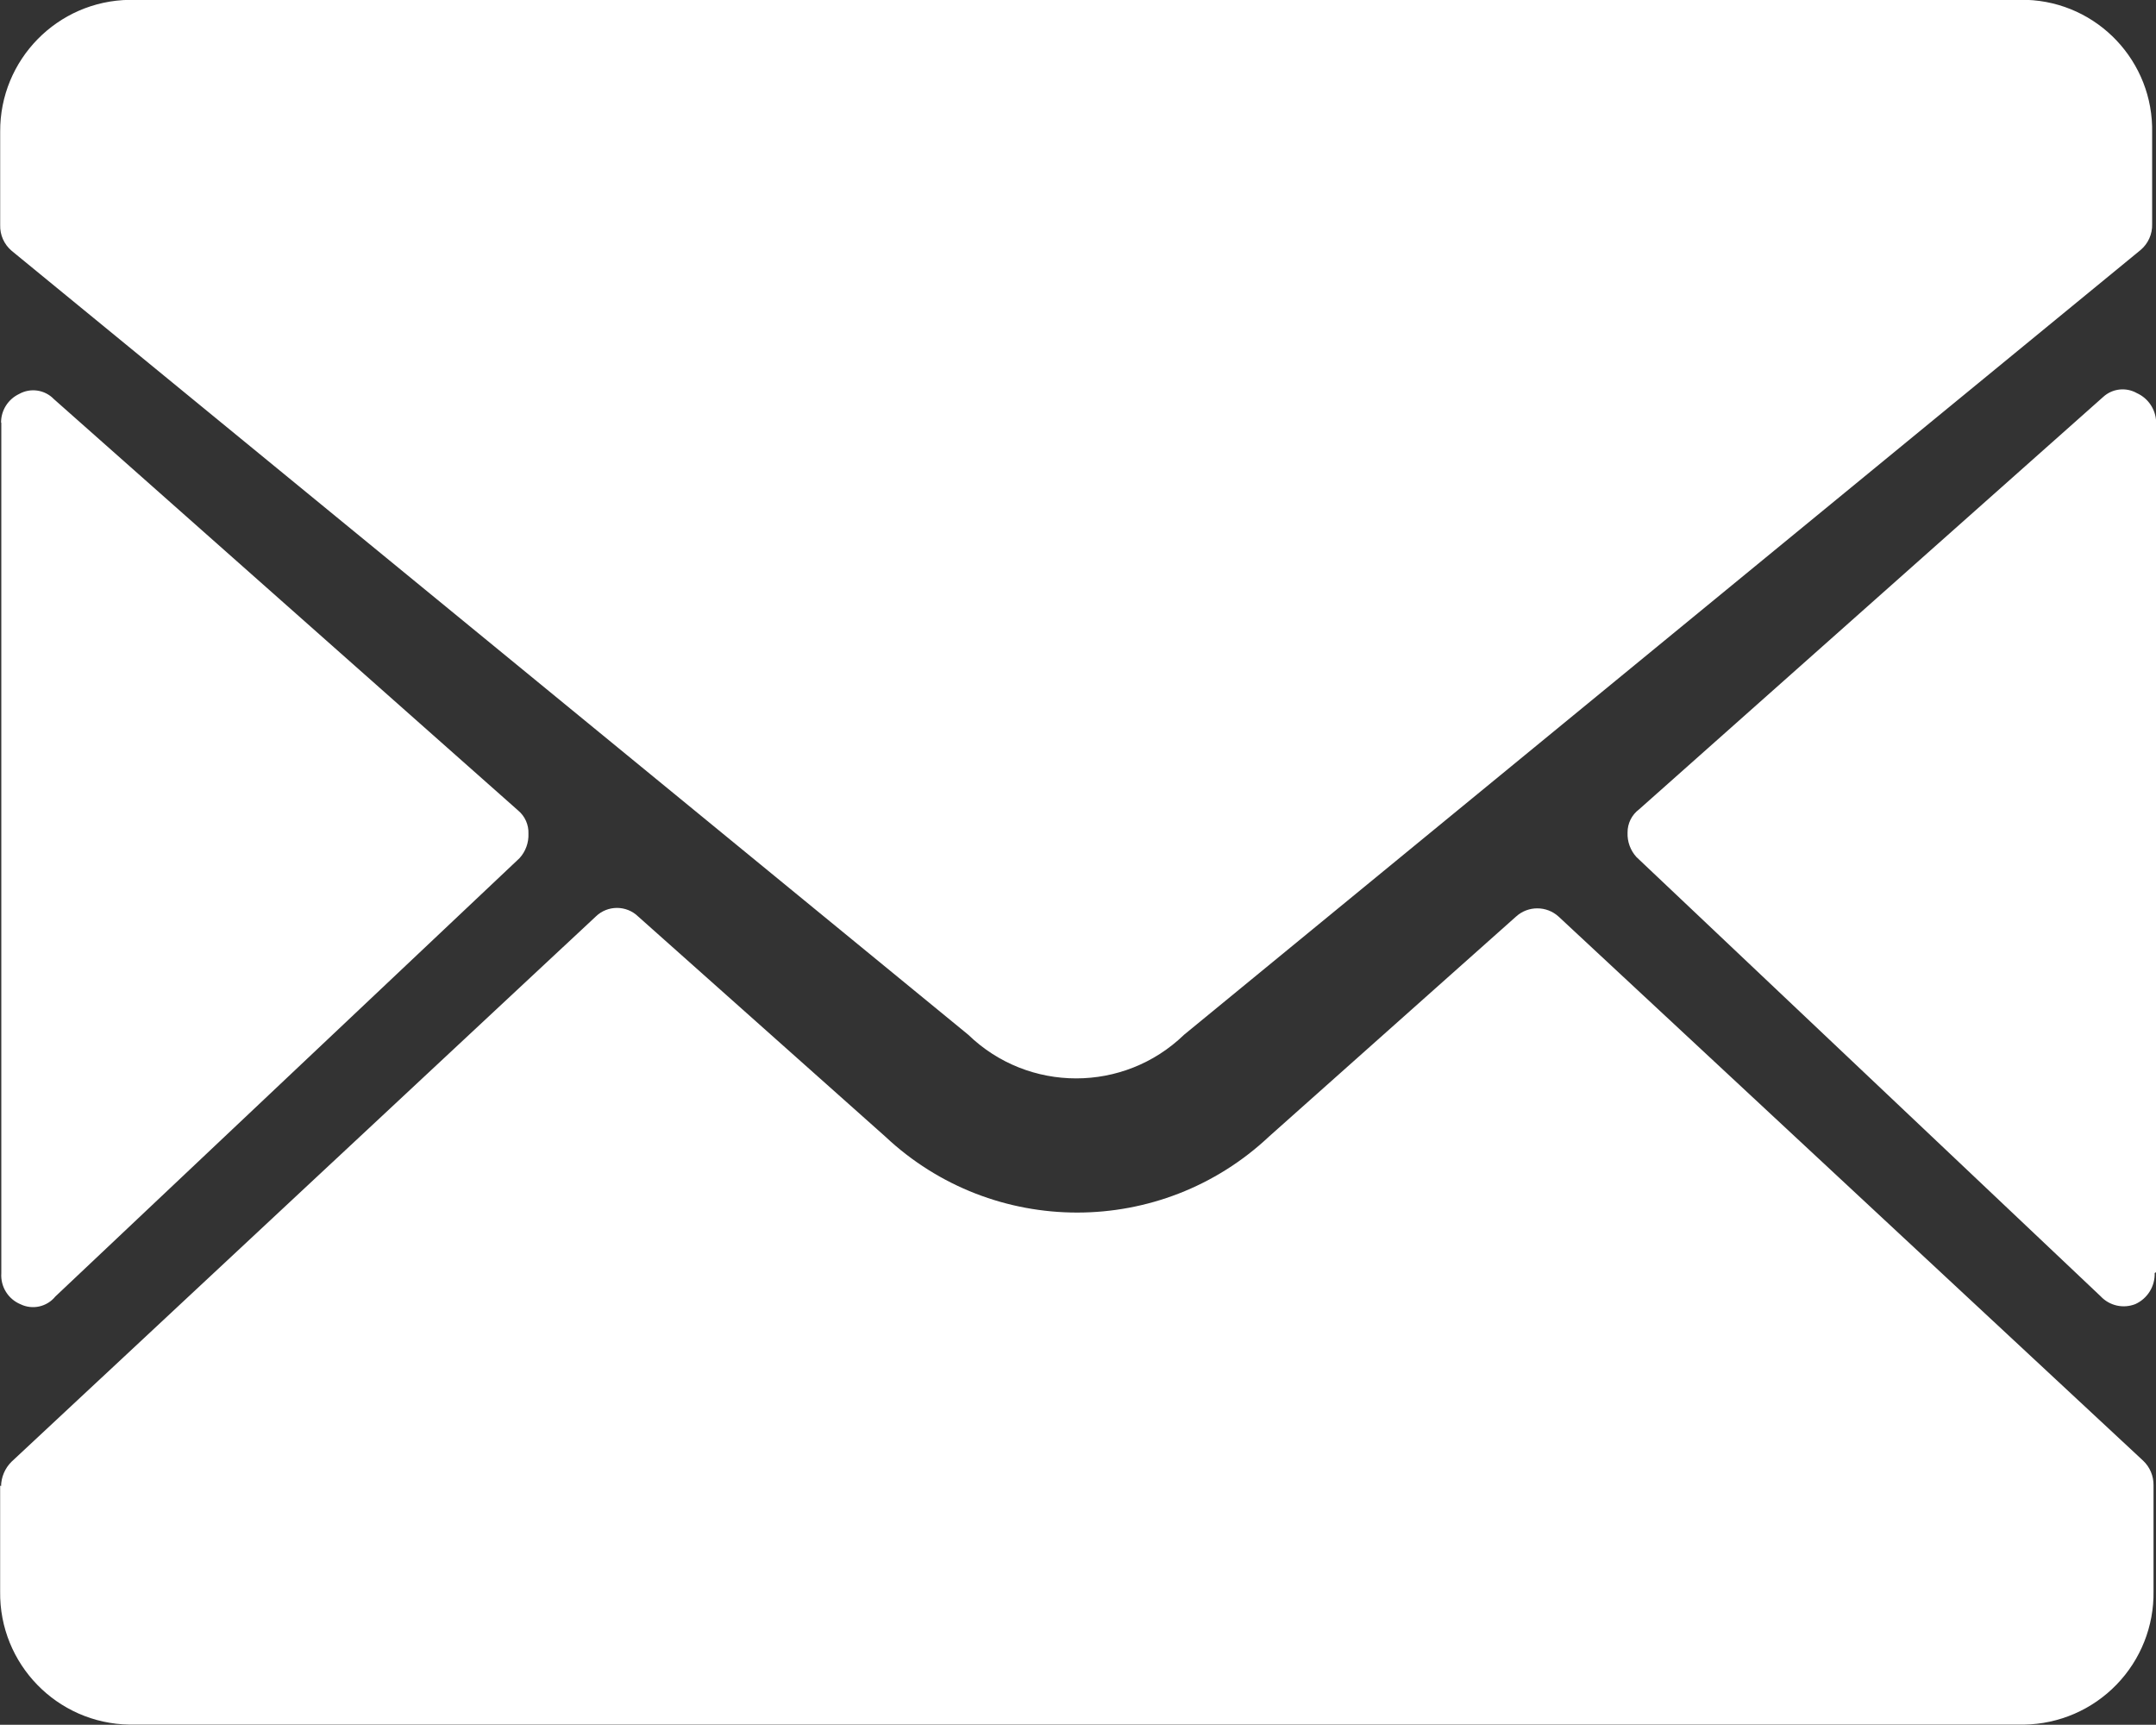 <svg xmlns="http://www.w3.org/2000/svg" viewBox="20.39 26.32 59.22 47.37"><rect x="20.39" y="26.32" width="59.22" height="47.37" fill="#333333" stroke="none"/><path d="m76.053 26.316h-52.105c-1.979.026-3.566 1.645-3.553 3.624v2.558c-.009.273.107.534.316.711l26.274 21.529c1.653 1.599 4.276 1.599 5.929 0l26.274-21.553c.208-.176.325-.438.316-.711v-2.503c.044-1.957-1.493-3.587-3.45-3.655zm-55.634 11.613c-.002-.337.192-.645.497-.789.314-.176.706-.117.955.142l12.75 11.297c.189.157.294.394.284.639.01.247-.078.488-.245.671l-12.75 12.039c-.231.284-.626.372-.955.213-.341-.141-.554-.484-.529-.853v-23.361zm0 29.211c.004-.252.106-.493.284-.671l16.05-14.976c.325-.317.843-.317 1.168 0l6.782 6.039c2.963 2.787 7.584 2.787 10.547 0l6.782-6.039c.331-.301.837-.301 1.168 0l16.058 14.945c.184.174.287.417.284.671v2.913c.015.957-.351 1.88-1.018 2.567-.666.687-1.578 1.081-2.535 1.096h-52.042c-1.99-.03-3.579-1.666-3.553-3.655v-2.913zm59.155-5.858c.011.365-.197.701-.529.853-.332.132-.711.048-.955-.213l-12.75-12.063c-.167-.183-.255-.424-.245-.671-.003-.251.115-.489.316-.639l12.75-11.329c.253-.231.626-.272.924-.103.312.141.517.447.529.789v23.353z" fill="#fff" fill-rule="evenodd"/></svg>